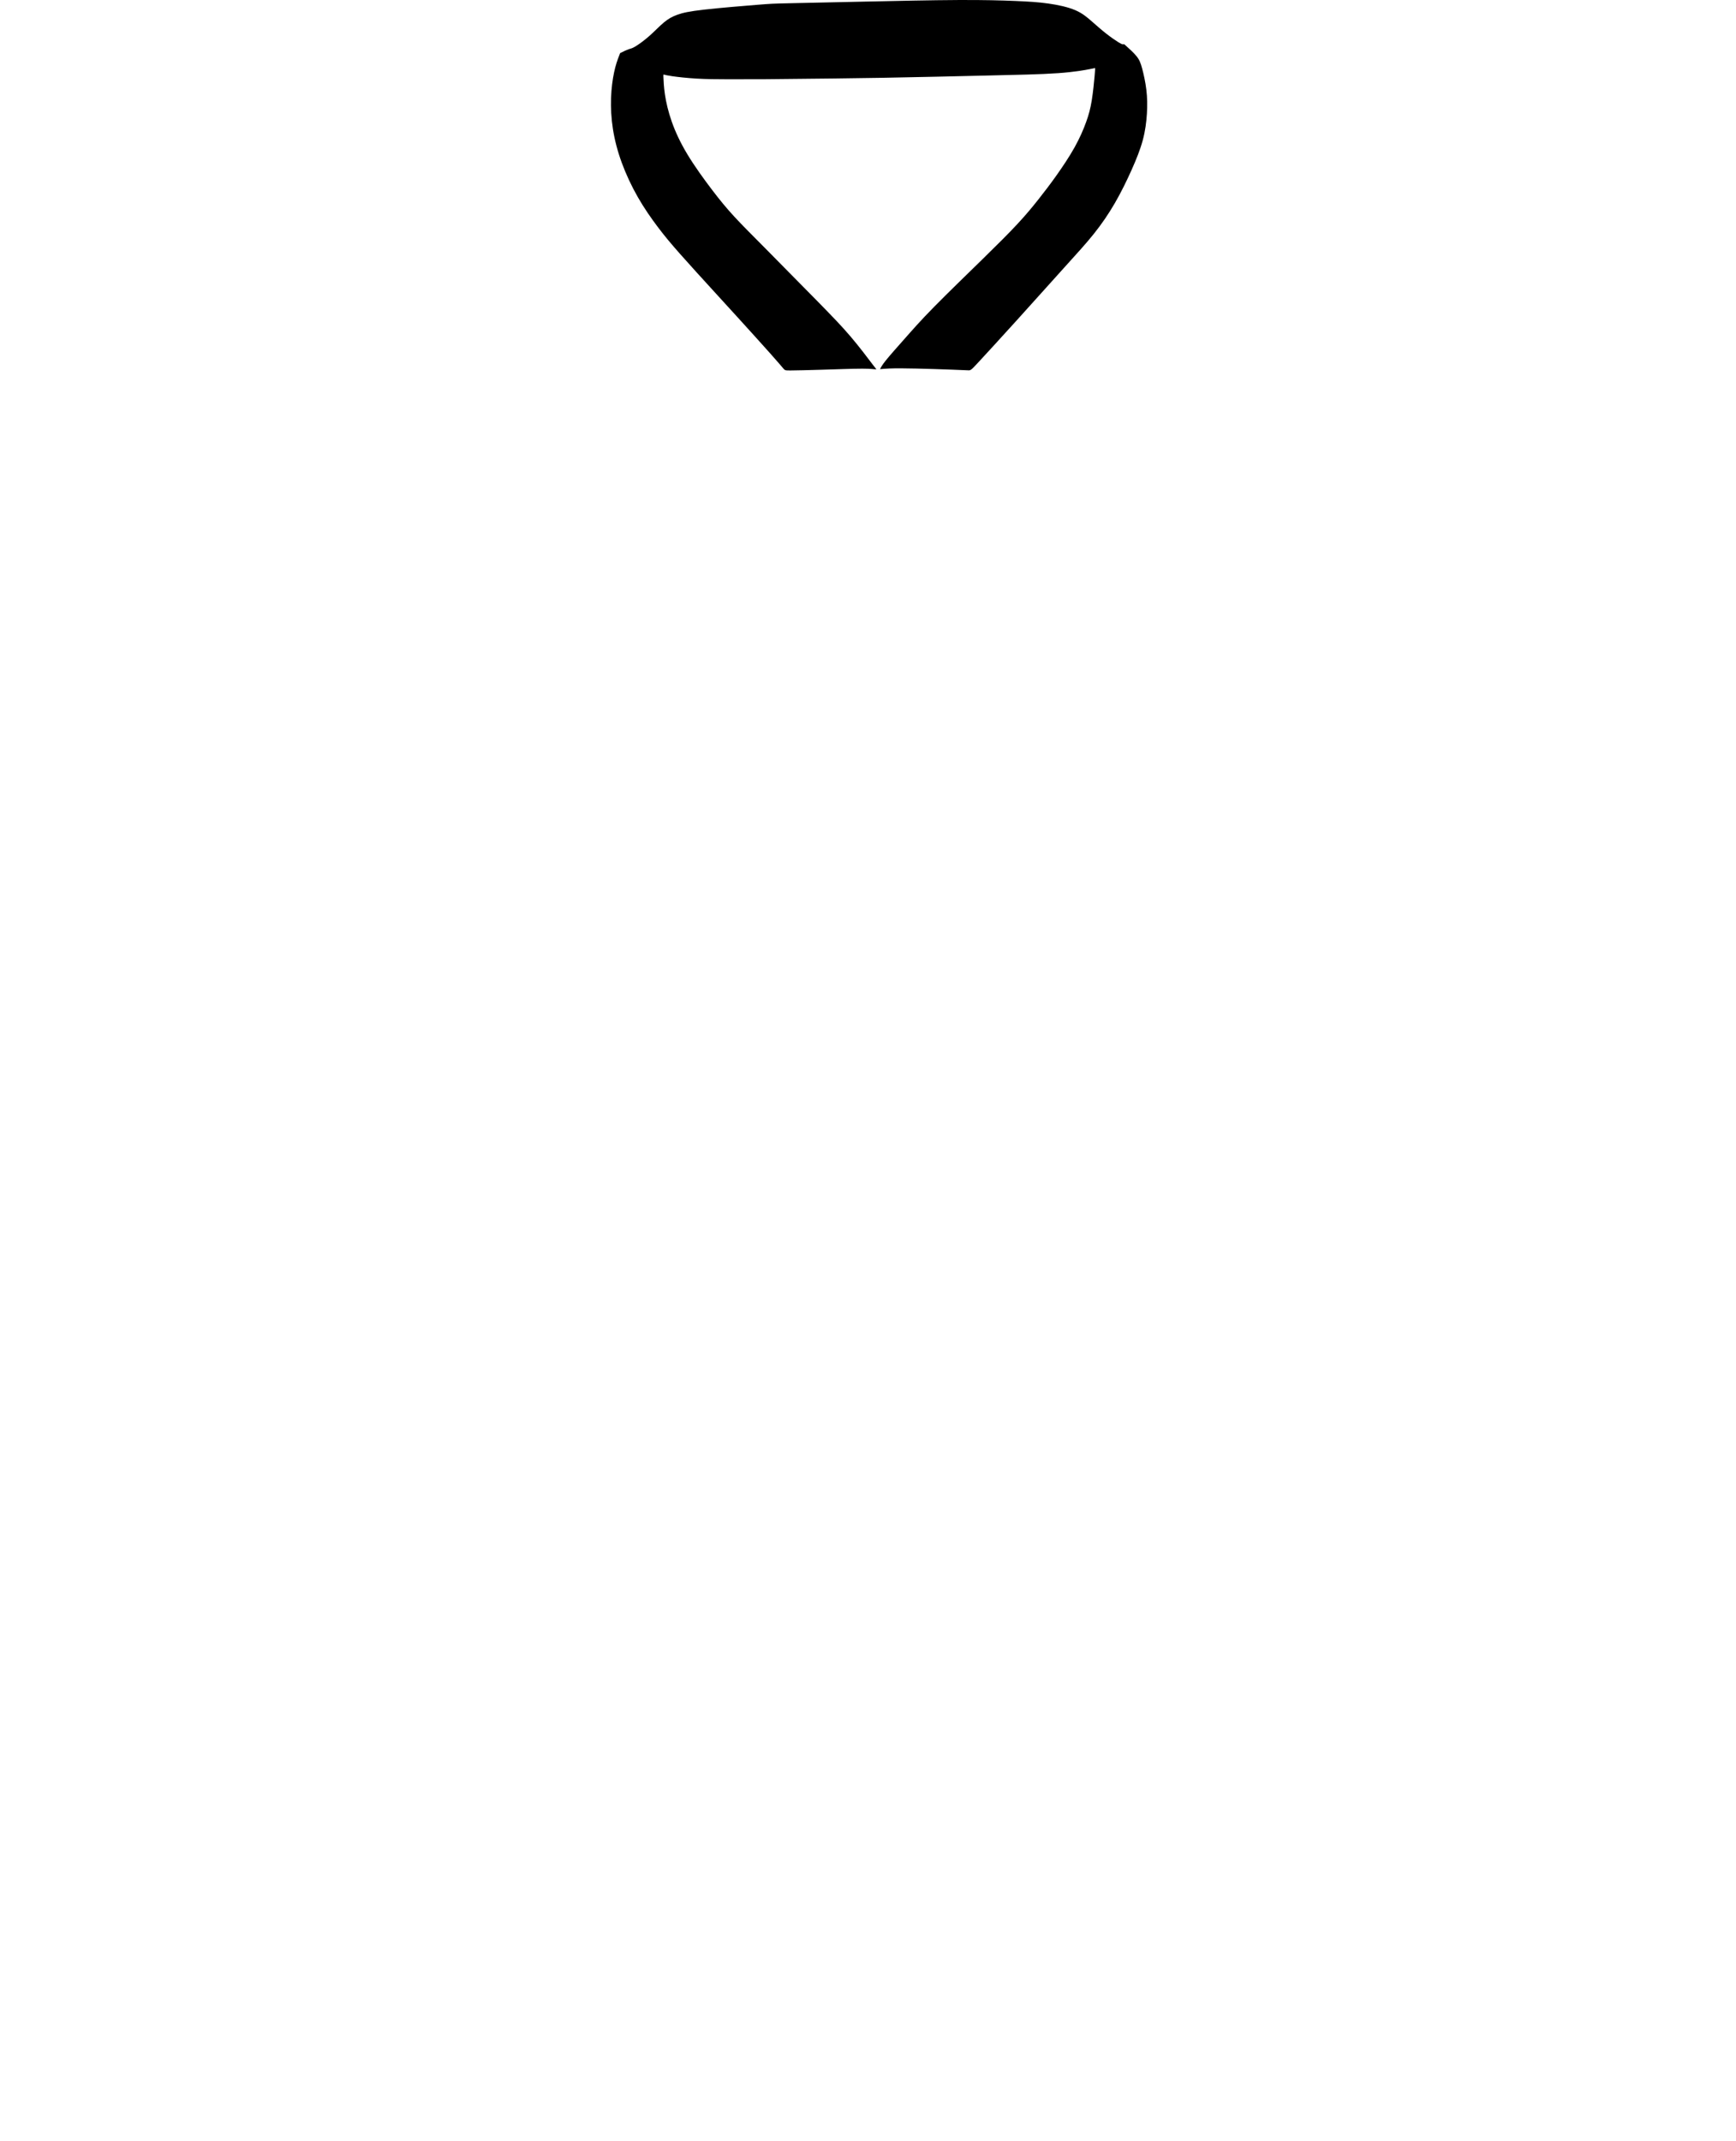 <?xml version="1.0" encoding="UTF-8"?>
<!DOCTYPE svg PUBLIC "-//W3C//DTD SVG 1.1//EN" "http://www.w3.org/Graphics/SVG/1.1/DTD/svg11.dtd">
<!-- Creator: CorelDRAW 2018 (64 Bit Versão de avaliação) -->
<svg xmlns="http://www.w3.org/2000/svg" xml:space="preserve" width="240px" height="296px" version="1.1" shape-rendering="geometricPrecision" text-rendering="geometricPrecision" image-rendering="optimizeQuality" fill-rule="evenodd" clip-rule="evenodd" viewBox="0 0 236408 291873" xmlns:xlink="http://www.w3.org/1999/xlink">
	<path class="gola" d="M118777 49603c-597,-784 -1735,-2309 -2971,-3758 -1236,-1449 -2571,-2823 -4602,-4894 -2031,-2071 -4759,-4838 -6780,-6876 -2021,-2037 -3335,-3345 -4422,-4521 -1086,-1176 -1945,-2219 -3025,-3636 -1080,-1417 -2381,-3207 -3372,-4845 -991,-1638 -1671,-3124 -2153,-4491 -482,-1368 -766,-2616 -925,-3670 -158,-1053 -191,-1912 -208,-2341 -17,-429 -17,-429 112,-393 129,36 387,109 1126,215 740,105 1962,244 3270,320 1308,76 2702,89 4290,92 1589,4 3372,-3 5155,-10 836,-10 1671,-19 4265,-44 2595,-25 6947,-65 11690,-147 4742,-83 9874,-208 14082,-304 4207,-96 7490,-162 9812,-327 2322,-165 3682,-429 4363,-561 680,-133 680,-133 680,-133 0,0 0,0 0,80 0,79 0,237 -70,1023 -69,786 -208,2200 -389,3320 -182,1119 -406,1945 -766,2939 -360,994 -856,2156 -1563,3425 -706,1268 -1624,2642 -2480,3847 -855,1205 -1648,2242 -2467,3276 -819,1034 -1664,2064 -2855,3344 -1190,1280 -2726,2809 -4818,4855 -2092,2046 -4741,4608 -6577,6478 -1836,1869 -2860,3045 -3891,4210 -1030,1166 -2067,2322 -2655,3057 -478,597 -659,917 -784,1184 321,-26 726,-64 1260,-86 878,-36 2107,-30 3705,7 1599,36 3567,102 4855,151 1288,50 1896,83 2219,90 324,6 364,-14 1407,-1140 1044,-1126 3091,-3358 5291,-5789 2199,-2431 4551,-5060 6334,-7034 1783,-1975 2999,-3296 4075,-4644 1077,-1347 2015,-2721 2867,-4194 852,-1473 1618,-3045 2269,-4498 651,-1453 1186,-2787 1529,-4059 343,-1271 495,-2480 565,-3613 69,-1133 56,-2189 -73,-3263 -129,-1073 -373,-2163 -578,-2919 -205,-756 -370,-1179 -769,-1672 -399,-493 -1033,-1056 -1452,-1430 -78,-69 -149,-132 -214,-190 -109,0 -162,10 -247,-4 -86,-13 -202,-51 -579,-287 -376,-237 -1013,-673 -1653,-1175 -640,-503 -1284,-1073 -1927,-1636 -643,-564 -1284,-1121 -2276,-1546 -992,-425 -2335,-717 -3667,-905 -1333,-188 -2655,-273 -4508,-349 -1853,-77 -4236,-147 -7812,-129 -3577,17 -8348,121 -12720,216 -4373,94 -8349,180 -10440,227 -2091,48 -2297,57 -4089,200 -1793,143 -5171,421 -7294,661 -2123,240 -2990,443 -3695,696 -706,253 -1251,555 -1858,1063 -607,507 -1276,1221 -1989,1849 -713,627 -1471,1170 -1923,1437 -452,268 -599,261 -888,361 -273,94 -671,283 -1154,525 -21,52 -42,104 -62,155 -327,816 -565,1519 -766,2476 -202,956 -367,2164 -413,3489 -47,1324 26,2764 257,4240 231,1476 621,2989 1196,4561 574,1572 1334,3203 2196,4709 862,1506 1826,2887 2731,4086 905,1198 1751,2216 3039,3672 1288,1456 3018,3352 4349,4809 1331,1456 2262,2473 3630,3978 1367,1504 3170,3495 4290,4752 1119,1257 1555,1778 1785,2049 229,271 252,291 1027,284 774,-6 2300,-39 4222,-99 1922,-59 4241,-145 5519,-145 1278,0 1516,86 1899,89 11,0 23,0 35,0 -91,-108 -255,-316 -577,-740z"/>
</svg>
